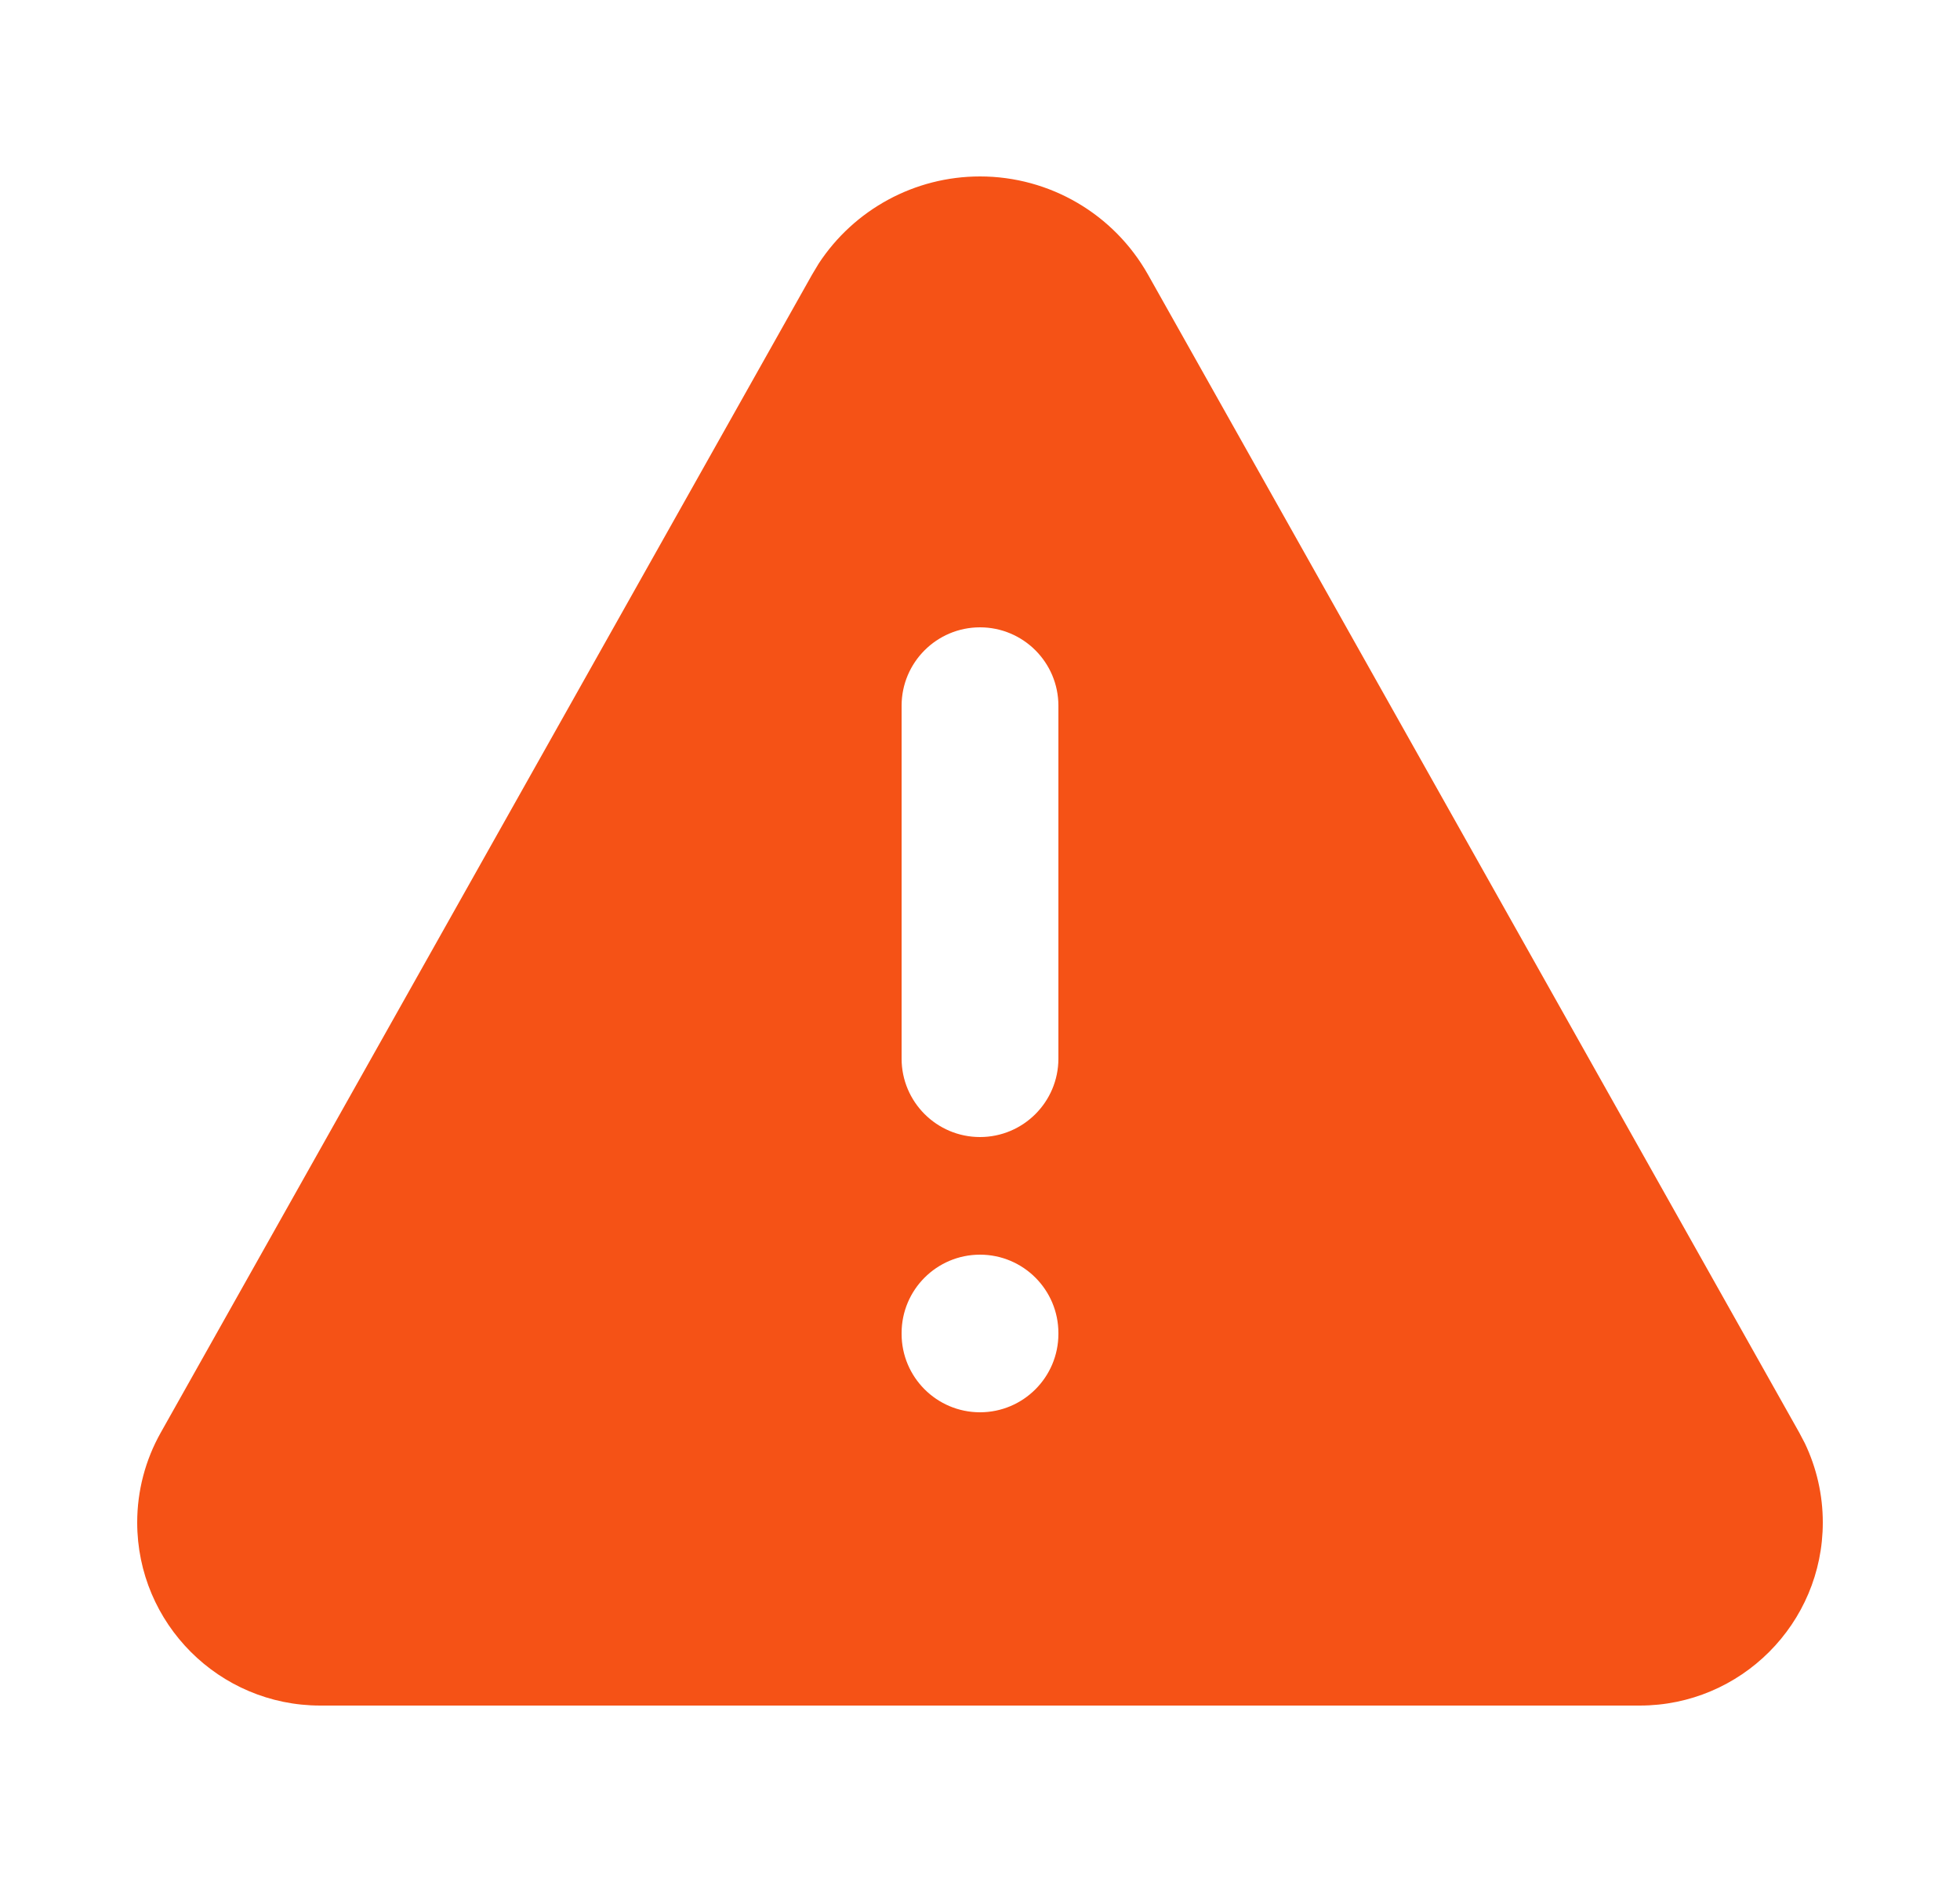 <svg width="25" height="24" viewBox="0 0 25 24" fill="none" xmlns="http://www.w3.org/2000/svg">
<path d="M20.915 21.75C22.204 21.75 23.25 20.704 23.25 19.415C23.25 19.064 23.171 18.718 23.02 18.403L22.95 18.27L14.644 3.504C14.208 2.729 13.389 2.25 12.5 2.25C11.667 2.25 10.895 2.671 10.442 3.362L10.357 3.504L2.05 18.27C1.853 18.62 1.75 19.014 1.75 19.415C1.75 20.704 2.795 21.75 4.085 21.75H20.915ZM12.5 14.5C11.948 14.5 11.5 14.052 11.5 13.5V9C11.5 8.448 11.948 8 12.5 8C13.052 8 13.5 8.448 13.5 9V13.5C13.5 14.052 13.052 14.5 12.5 14.5ZM12.5 18.01C11.948 18.01 11.5 17.562 11.5 17.01V17C11.5 16.448 11.948 16 12.5 16C13.052 16 13.5 16.448 13.5 17V17.01C13.5 17.562 13.052 18.01 12.5 18.01Z" fill="#F55216"/>
</svg>
